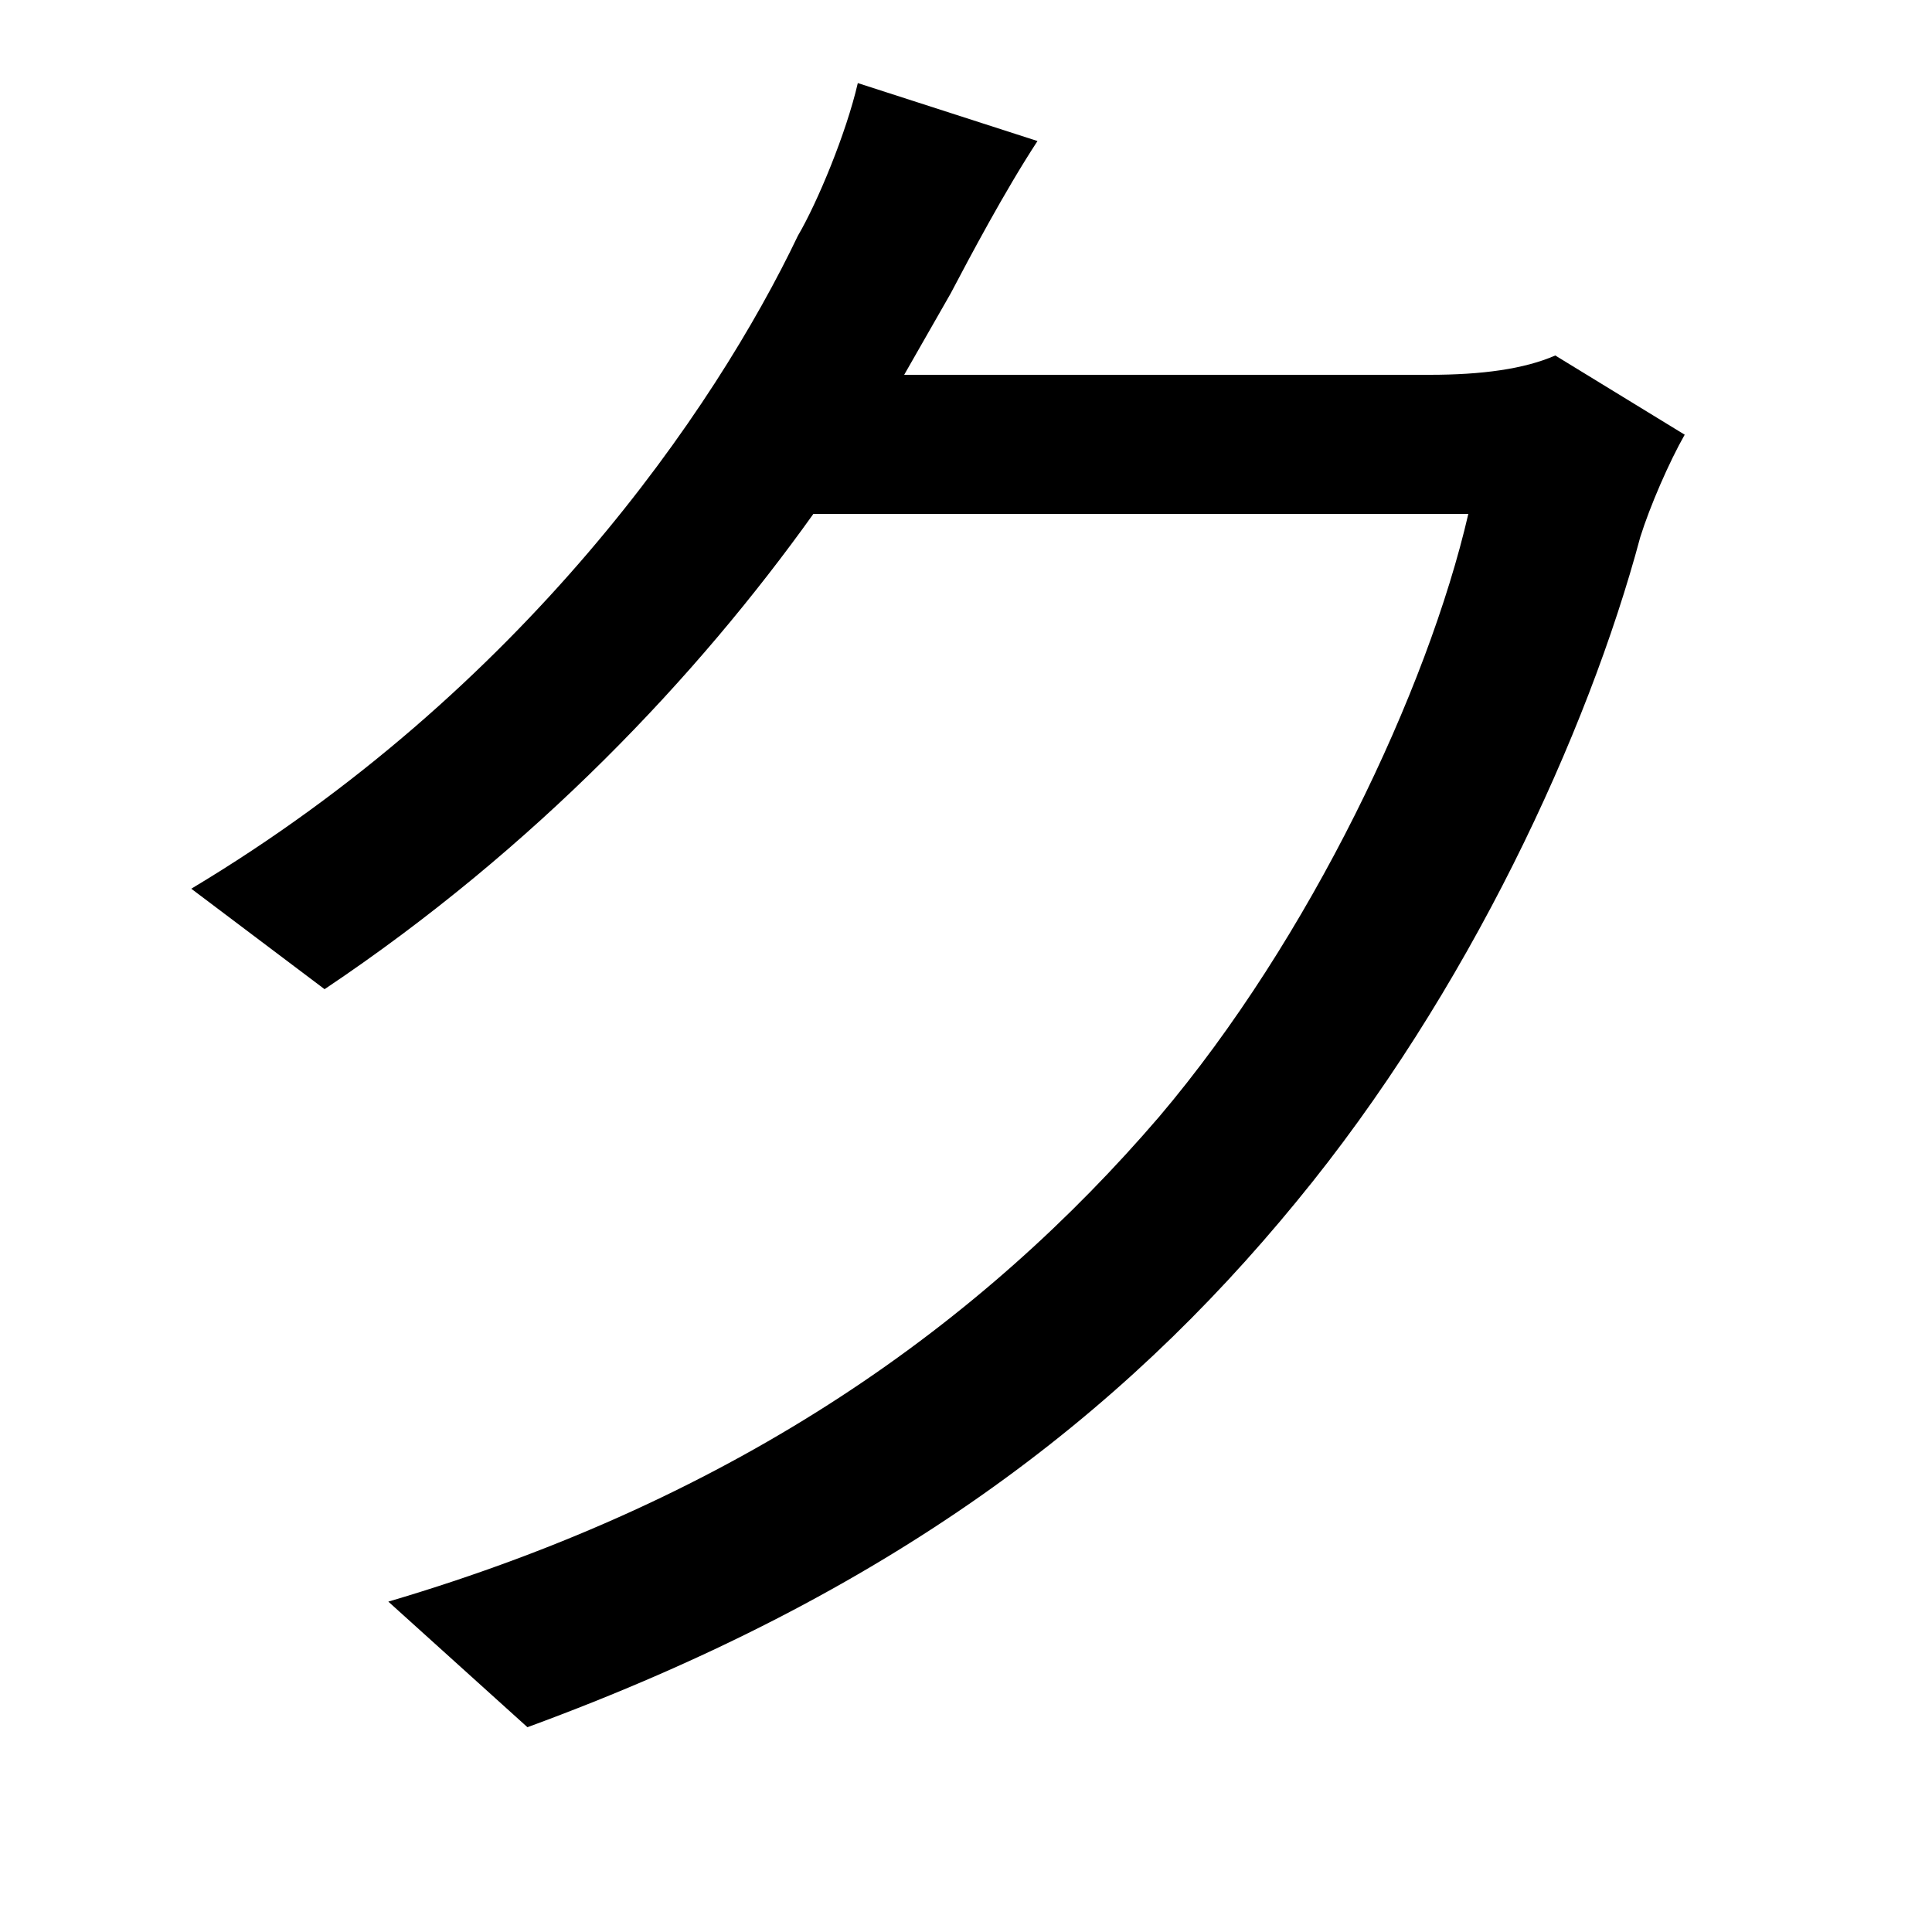 <svg xmlns="http://www.w3.org/2000/svg"
    viewBox="0 0 1000 1000">
  <!--
© 2014-2021 Adobe (http://www.adobe.com/).
Noto is a trademark of Google Inc.
This Font Software is licensed under the SIL Open Font License, Version 1.1. This Font Software is distributed on an "AS IS" BASIS, WITHOUT WARRANTIES OR CONDITIONS OF ANY KIND, either express or implied. See the SIL Open Font License for the specific language, permissions and limitations governing your use of this Font Software.
http://scripts.sil.org/OFL
  -->
<path d="M537 73L444 43C438 69 423 105 413 122 370 212 271 357 99 460L168 512C277 439 361 350 421 266L760 266C739 357 678 486 600 578 509 684 384 775 201 829L273 894C461 825 580 733 671 622 760 514 822 379 849 278 854 262 864 239 872 225L805 184C789 191 767 194 740 194L468 194 492 152C502 133 520 99 537 73Z"/>
</svg>